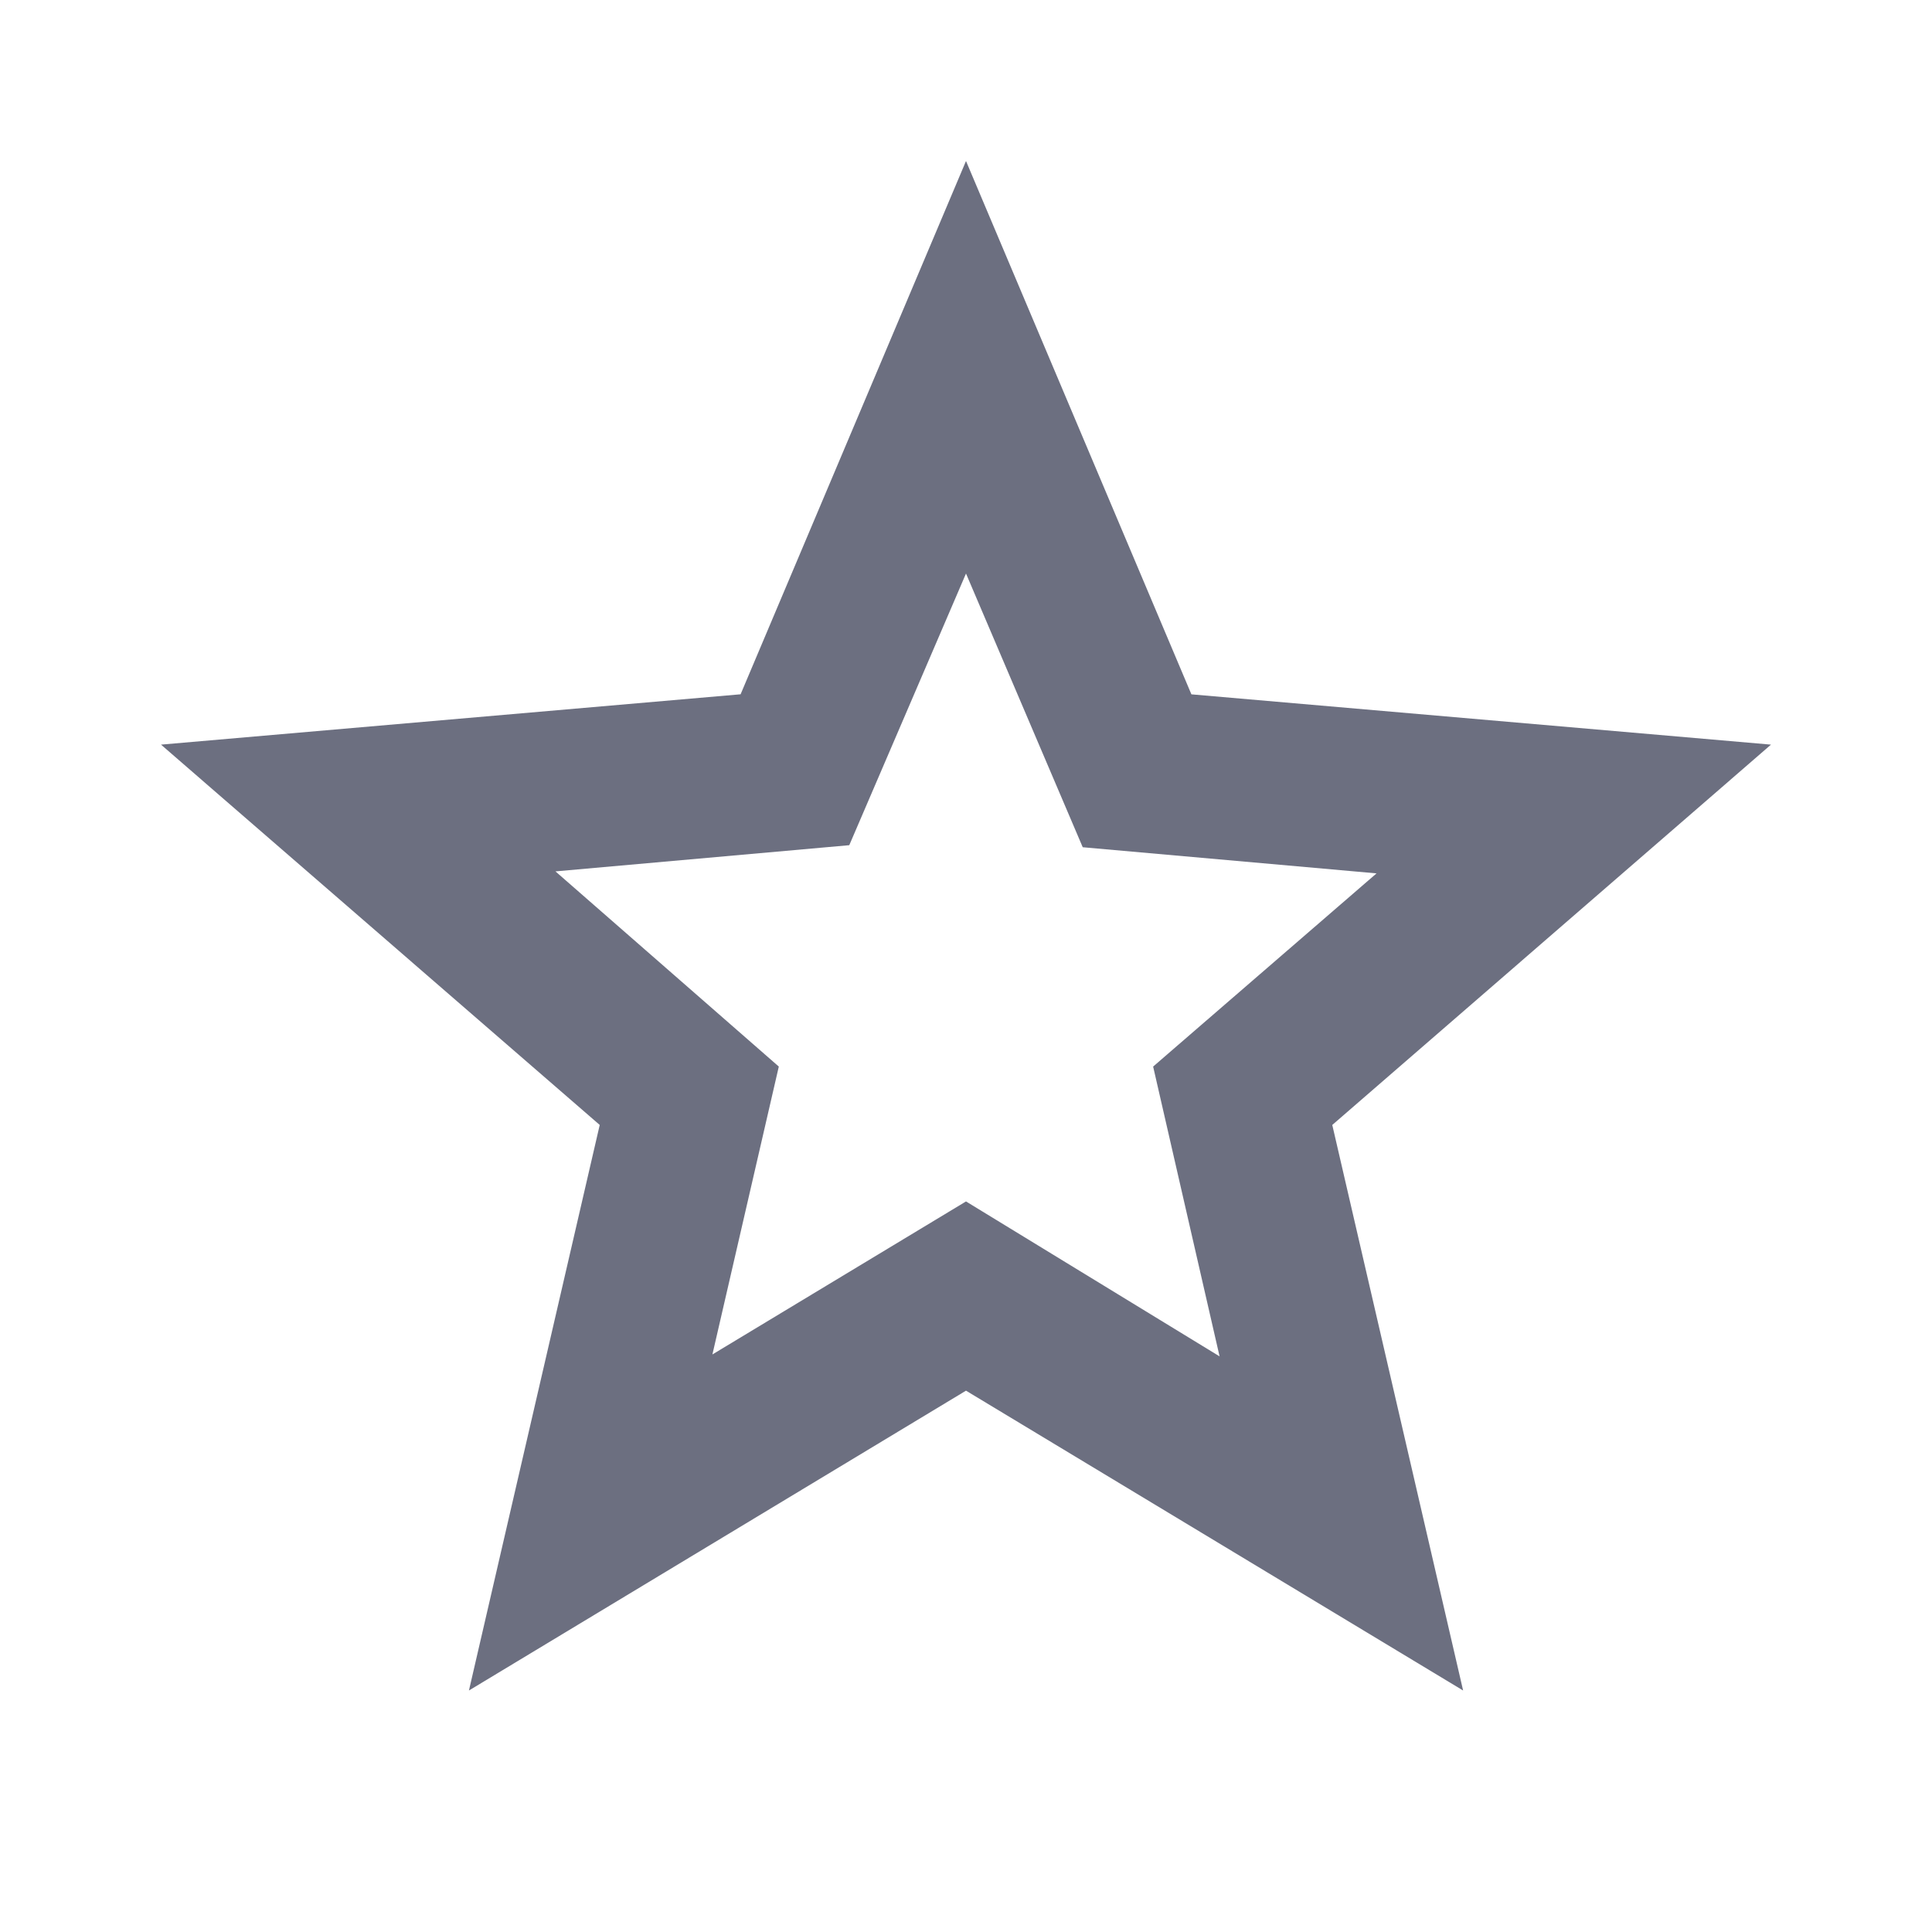 <svg xmlns="http://www.w3.org/2000/svg" width="36" height="36" fill="none" viewBox="0 0 36 36">
  <path fill="#6C6F80" d="M13.275 25.238 18 22.387l4.725 2.887-1.238-5.4 4.163-3.6-5.475-.487-2.175-5.1-2.175 5.062-5.475.488 4.162 3.637-1.237 5.363ZM8.738 31.5l2.437-10.538L3 13.875l10.8-.938L18 3l4.2 9.938 10.8.937-8.175 7.087L27.263 31.5 18 25.913 8.738 31.5Z"/>
</svg>
